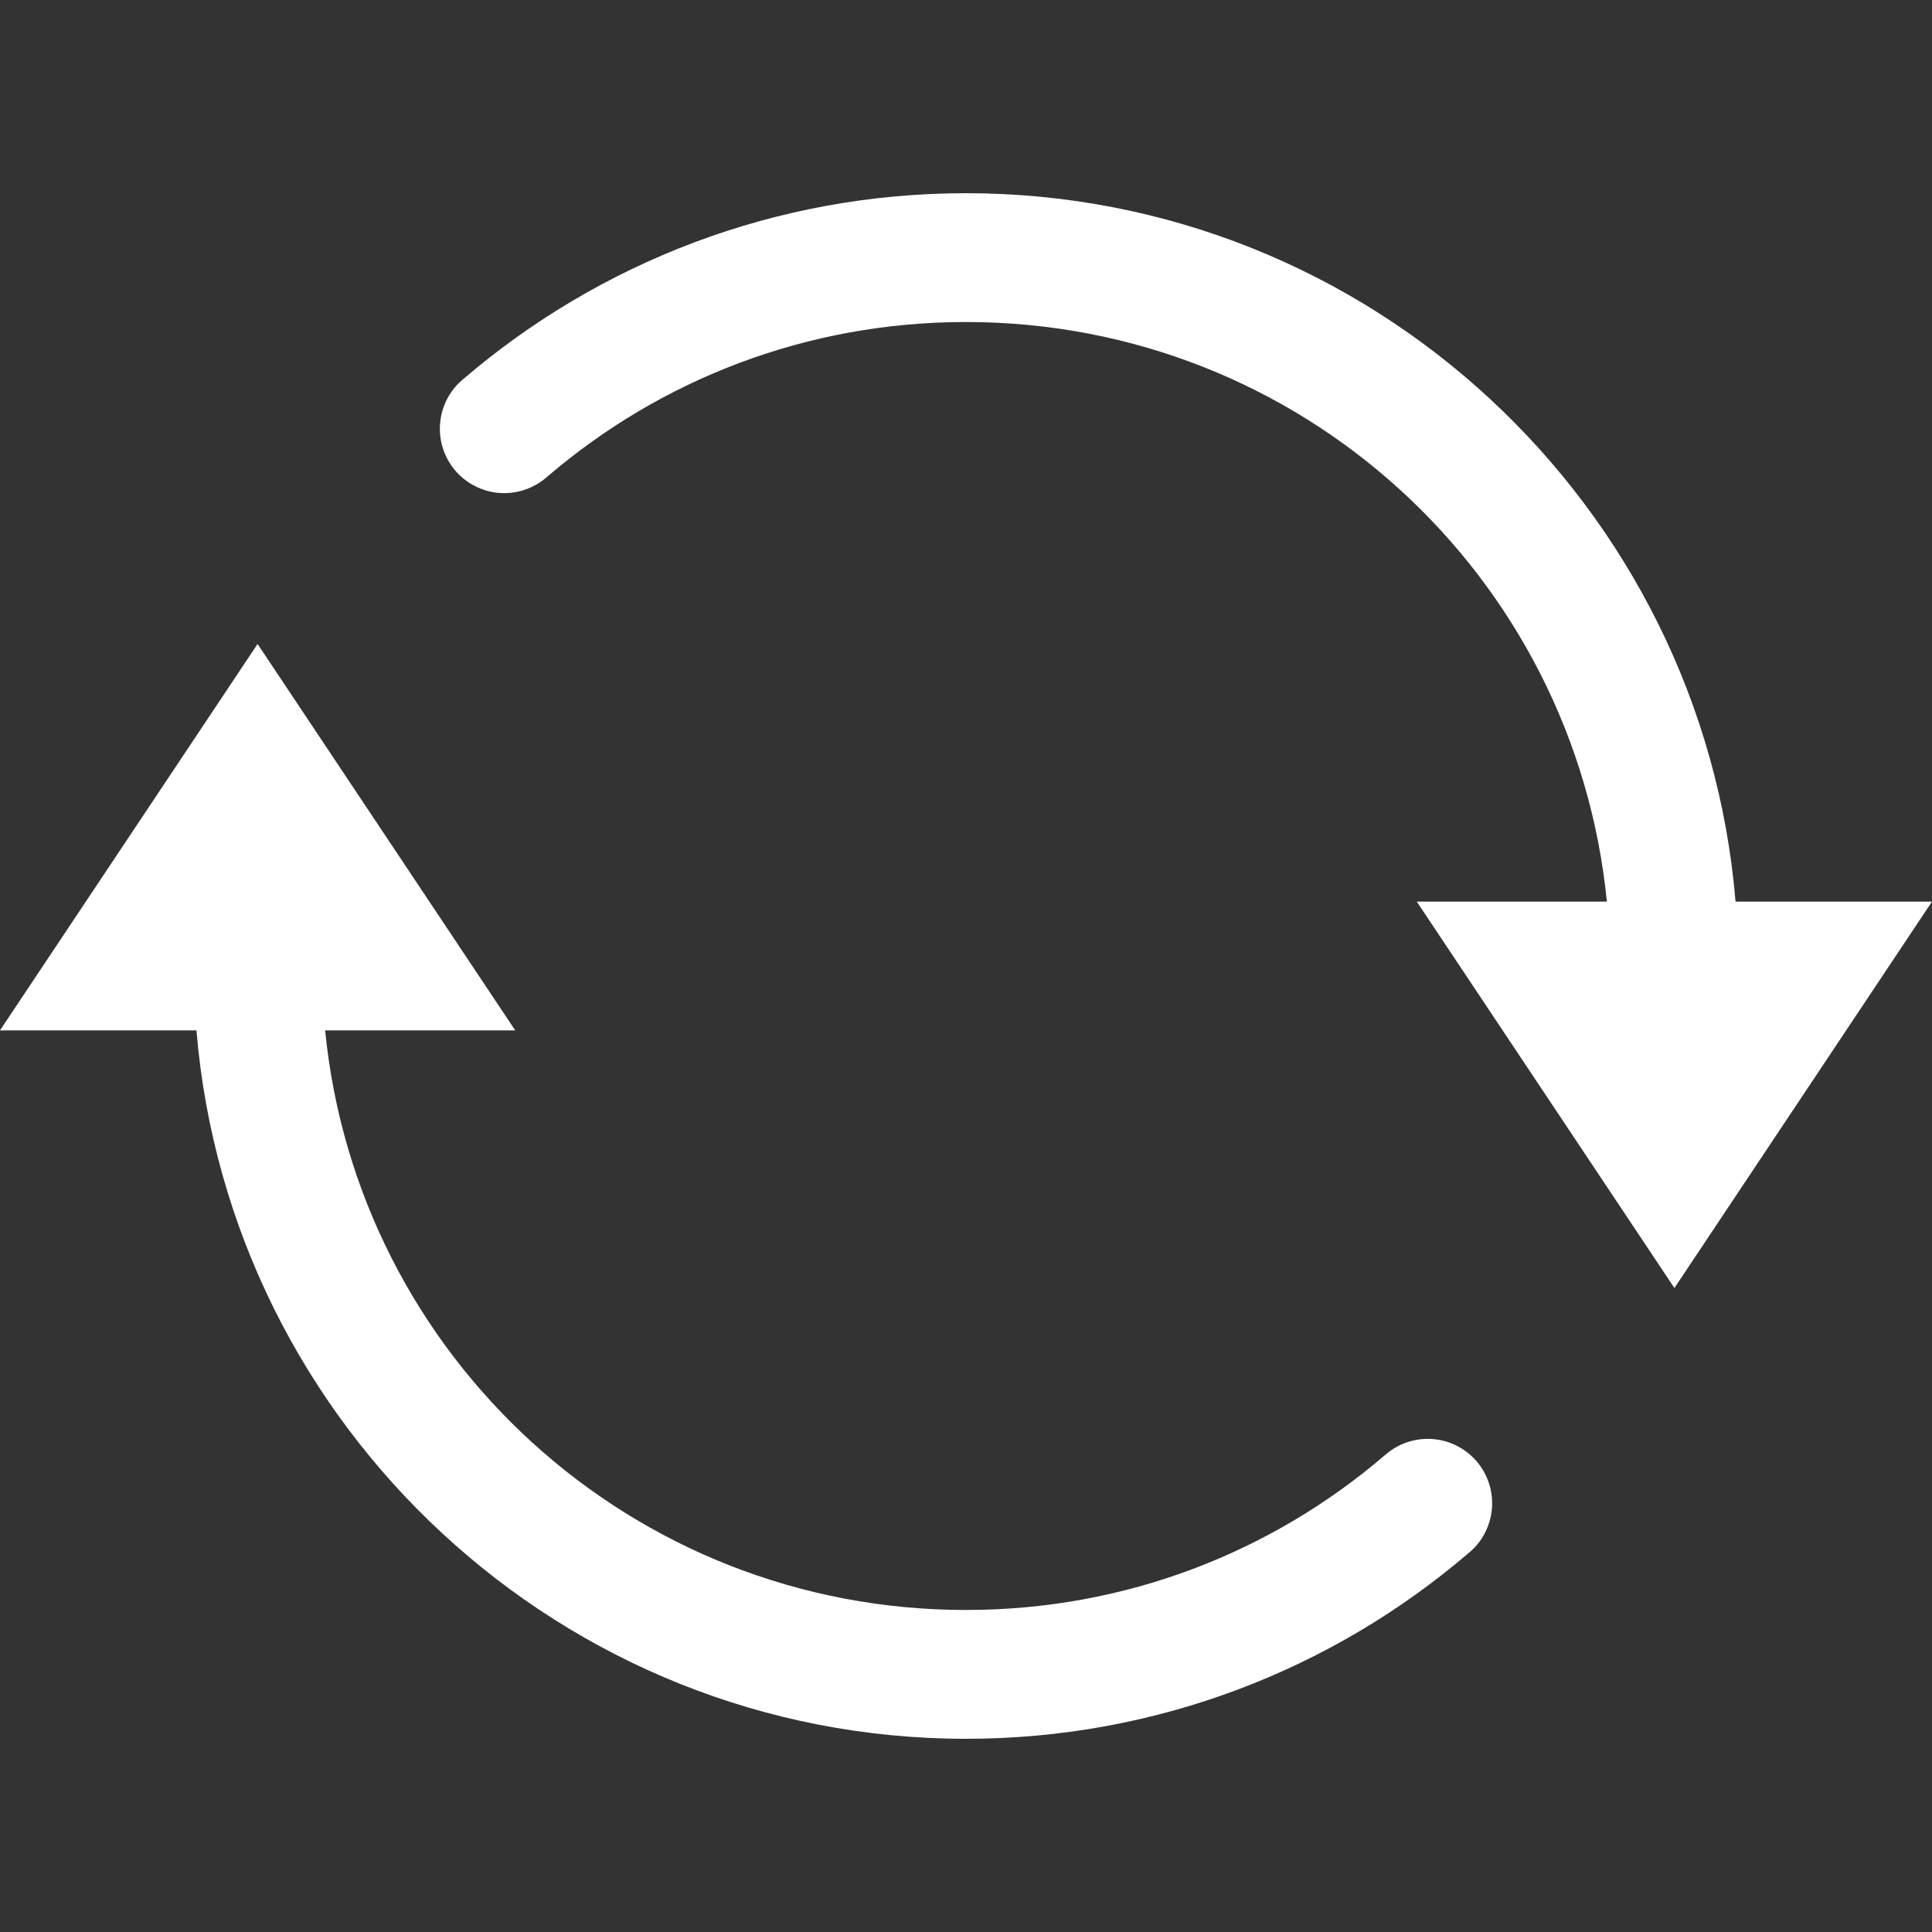 <svg width="28" height="28" viewBox="0 0 28 28" fill="none" xmlns="http://www.w3.org/2000/svg">
<rect x="0" y="0" width="28" height="28" fill="#333333" stroke="none"/>
<path d="M14 2.8C11.229 2.8 8.683 3.811 6.727 5.483C6.629 5.561 6.547 5.658 6.487 5.769C6.428 5.879 6.391 6 6.379 6.125C6.367 6.249 6.38 6.375 6.418 6.495C6.456 6.614 6.517 6.725 6.598 6.82C6.68 6.915 6.78 6.993 6.892 7.049C7.004 7.105 7.126 7.138 7.251 7.145C7.376 7.153 7.502 7.135 7.62 7.093C7.738 7.051 7.846 6.986 7.939 6.902C9.57 5.507 11.682 4.667 14 4.667C18.85 4.667 22.821 8.342 23.288 13.067H20.533L24.267 18.667L28 13.067H25.153C24.675 7.328 19.859 2.8 14 2.8ZM3.733 9.333L0 14.933H2.847C3.325 20.672 8.141 25.2 14 25.2C16.771 25.2 19.317 24.189 21.273 22.517C21.372 22.439 21.453 22.342 21.513 22.231C21.572 22.121 21.609 22 21.621 21.875C21.633 21.751 21.62 21.625 21.582 21.505C21.544 21.386 21.483 21.275 21.402 21.18C21.32 21.085 21.22 21.007 21.108 20.951C20.996 20.895 20.874 20.862 20.749 20.855C20.624 20.847 20.498 20.865 20.38 20.907C20.262 20.948 20.154 21.014 20.061 21.098C18.43 22.493 16.318 23.333 14 23.333C9.15 23.333 5.179 19.658 4.712 14.933H7.467L3.733 9.333Z" fill="white"/>
</svg>
